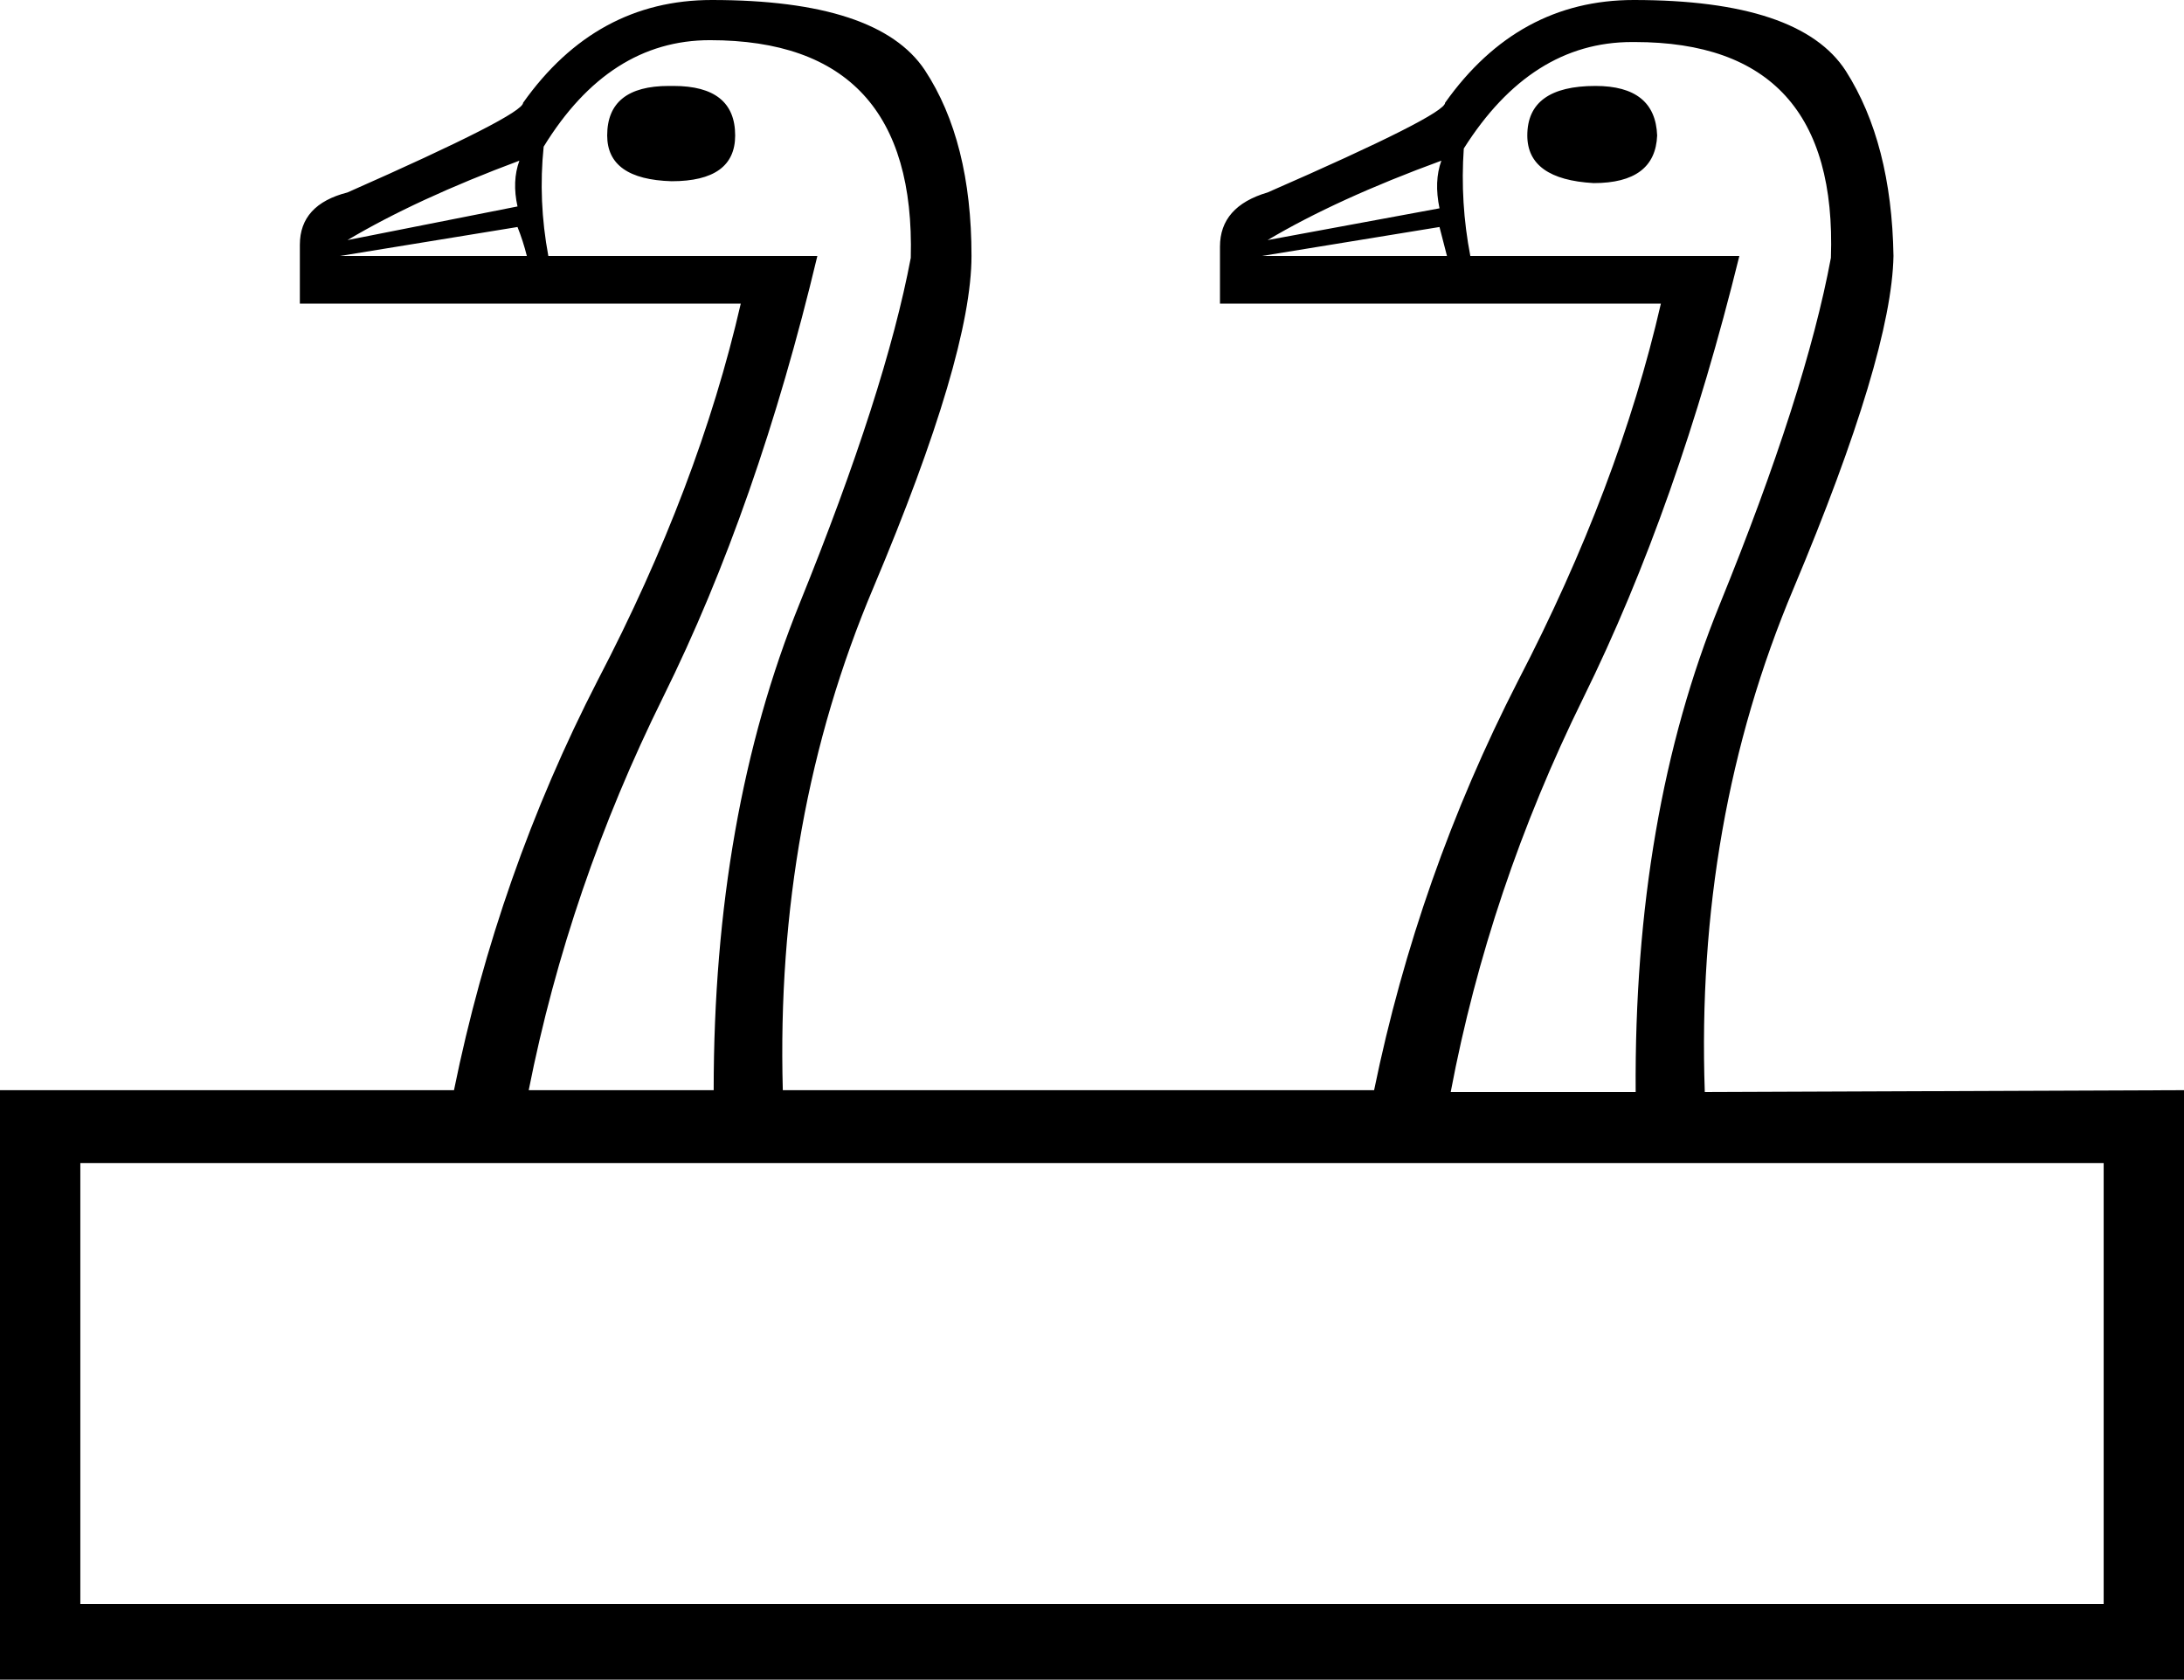 <?xml version='1.0' encoding ='UTF-8' standalone='yes'?>
<svg width='23.38' height='17.98' xmlns='http://www.w3.org/2000/svg' xmlns:xlink='http://www.w3.org/1999/xlink' >
<path style='fill:black; stroke:none' d=' M 7.16 0.92  Q 6.5 0.92 6.5 1.45  Q 6.5 1.92 7.19 1.94  Q 7.87 1.94 7.87 1.45  Q 7.87 0.92 7.21 0.92  Q 7.18 0.92 7.16 0.92  Z  M 17.08 0.92  Q 16.35 0.92 16.35 1.45  Q 16.35 1.92 17.06 1.96  Q 17.72 1.96 17.74 1.45  Q 17.72 0.92 17.08 0.92  Z  M 5.56 1.72  Q 5.48 1.94 5.54 2.21  L 3.72 2.57  Q 4.46 2.13 5.56 1.72  Z  M 15.43 1.72  Q 15.35 1.94 15.41 2.23  L 13.57 2.57  Q 14.31 2.13 15.43 1.72  Z  M 5.54 2.43  Q 5.6 2.58 5.64 2.74  L 3.64 2.74  L 5.54 2.43  Z  M 15.41 2.43  Q 15.45 2.58 15.49 2.74  L 13.51 2.74  L 15.41 2.43  Z  M 7.6 0.43  Q 9.81 0.43 9.75 2.76  Q 9.48 4.19 8.56 6.46  Q 7.64 8.73 7.64 11.67  L 5.66 11.67  Q 6.09 9.5 7.1 7.46  Q 8.11 5.42 8.75 2.74  L 5.87 2.74  Q 5.76 2.15 5.82 1.57  Q 6.52 0.43 7.6 0.43  Z  M 17.5 0.45  Q 19.68 0.45 19.6 2.76  Q 19.33 4.21 18.41 6.47  Q 17.49 8.73 17.51 11.69  L 15.53 11.69  Q 15.94 9.52 16.95 7.47  Q 17.96 5.42 18.62 2.74  L 15.74 2.74  Q 15.63 2.17 15.67 1.59  Q 16.39 0.45 17.47 0.45  Q 17.49 0.45 17.5 0.45  Z  M 22.52 12.45  L 22.52 17.17  L 0.86 17.17  L 0.86 12.45  Z  M 7.62 0  Q 6.38 0 5.6 1.1  Q 5.6 1.23 3.72 2.06  Q 3.21 2.19 3.21 2.62  L 3.21 3.25  L 7.93 3.25  Q 7.48 5.21 6.4 7.28  Q 5.33 9.36 4.86 11.67  L 0 11.67  L 0 17.98  L 23.38 17.98  L 23.38 11.67  L 18.25 11.69  Q 18.15 8.79 19.2 6.3  Q 20.25 3.8 20.27 2.74  Q 20.25 1.53 19.76 0.76  Q 19.27 0 17.49 0  Q 16.25 0 15.47 1.1  Q 15.47 1.23 13.57 2.06  Q 13.06 2.21 13.06 2.64  L 13.06 3.25  L 17.78 3.25  Q 17.33 5.21 16.25 7.29  Q 15.18 9.38 14.71 11.67  L 8.38 11.67  Q 8.3 8.77 9.35 6.29  Q 10.4 3.8 10.4 2.74  Q 10.4 1.51 9.9 0.75  Q 9.4 0 7.62 0  Z '/></svg>
